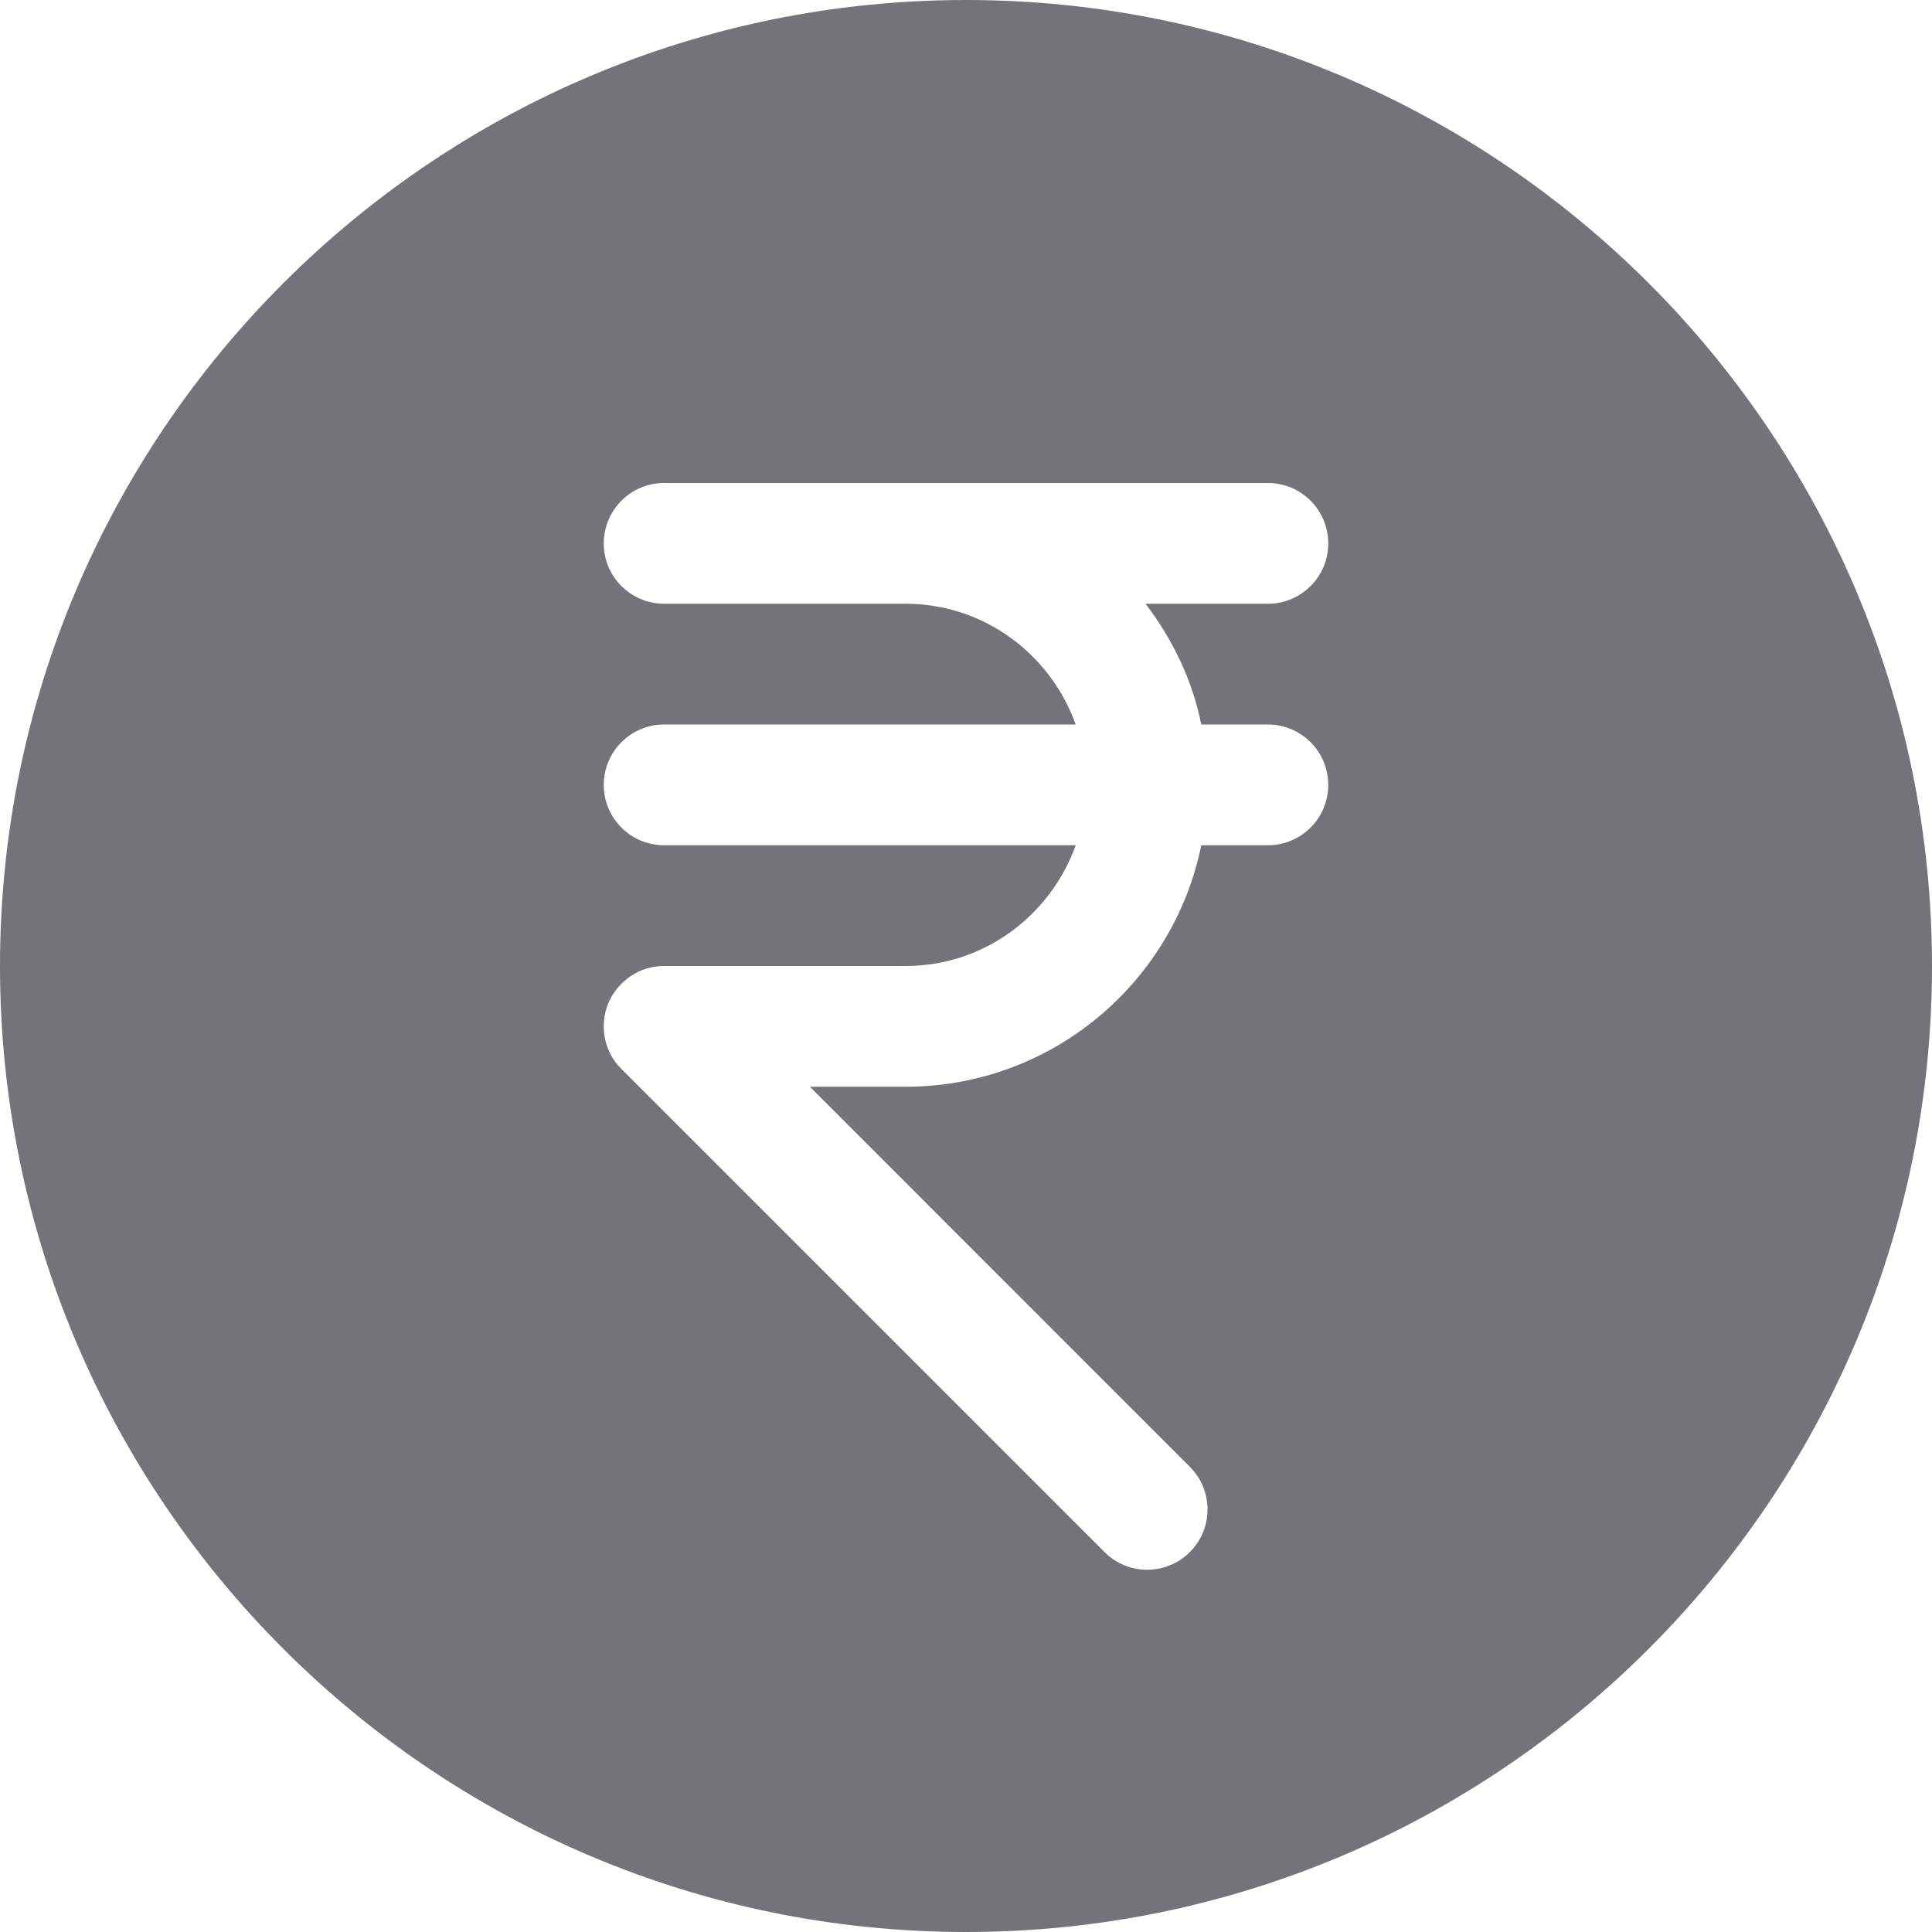 <?xml version="1.0" encoding="UTF-8"?>
<svg width="14px" height="14px" viewBox="0 0 14 14" version="1.1" xmlns="http://www.w3.org/2000/svg" xmlns:xlink="http://www.w3.org/1999/xlink">
    <!-- Generator: Sketch 61.2 (89653) - https://sketch.com -->
    <title>icon/16px/rupee</title>
    <desc>Created with Sketch.</desc>
    <g id="Demand-Response_DSO" stroke="none" stroke-width="1" fill="none" fill-rule="evenodd">
        <g id="16" transform="translate(-336, -168)" fill="#727479">
            <g id="Secondary-information" transform="translate(32, 135)">
                <g id="Price" transform="translate(303, 31)">
                    <g id="icon/16px/rupee" transform="translate(1, 2)">
                        <path d="M7,0 C10.86,0 14,3.14 14,7 C14,10.86 10.86,14 7,14 C3.14,14 0,10.86 0,7 C0,3.14 3.14,0 7,0 Z M9.188,3.5 L4.812,3.5 C4.571,3.5 4.375,3.696 4.375,3.938 C4.375,4.179 4.571,4.375 4.812,4.375 L6.562,4.375 C7.132,4.375 7.613,4.742 7.795,5.25 L4.812,5.25 C4.571,5.25 4.375,5.446 4.375,5.688 C4.375,5.929 4.571,6.125 4.812,6.125 L7.795,6.125 C7.613,6.633 7.132,7 6.562,7 L4.812,7 C4.756,7 4.699,7.011 4.645,7.033 C4.539,7.078 4.453,7.163 4.408,7.27 C4.364,7.377 4.364,7.498 4.408,7.605 C4.43,7.659 4.463,7.707 4.504,7.747 L8.003,11.246 C8.088,11.332 8.2,11.375 8.312,11.375 C8.425,11.375 8.537,11.332 8.622,11.247 C8.793,11.077 8.793,10.799 8.622,10.629 L5.869,7.875 L6.562,7.875 C7.62,7.875 8.502,7.122 8.705,6.125 L9.188,6.125 C9.429,6.125 9.625,5.929 9.625,5.688 C9.625,5.446 9.429,5.25 9.188,5.25 L8.705,5.25 C8.64,4.925 8.495,4.63 8.301,4.375 L9.188,4.375 C9.429,4.375 9.625,4.179 9.625,3.938 C9.625,3.696 9.429,3.5 9.188,3.5 Z" id="Combined-Shape"></path>
                    </g>
                </g>
            </g>
        </g>
    </g>
</svg>